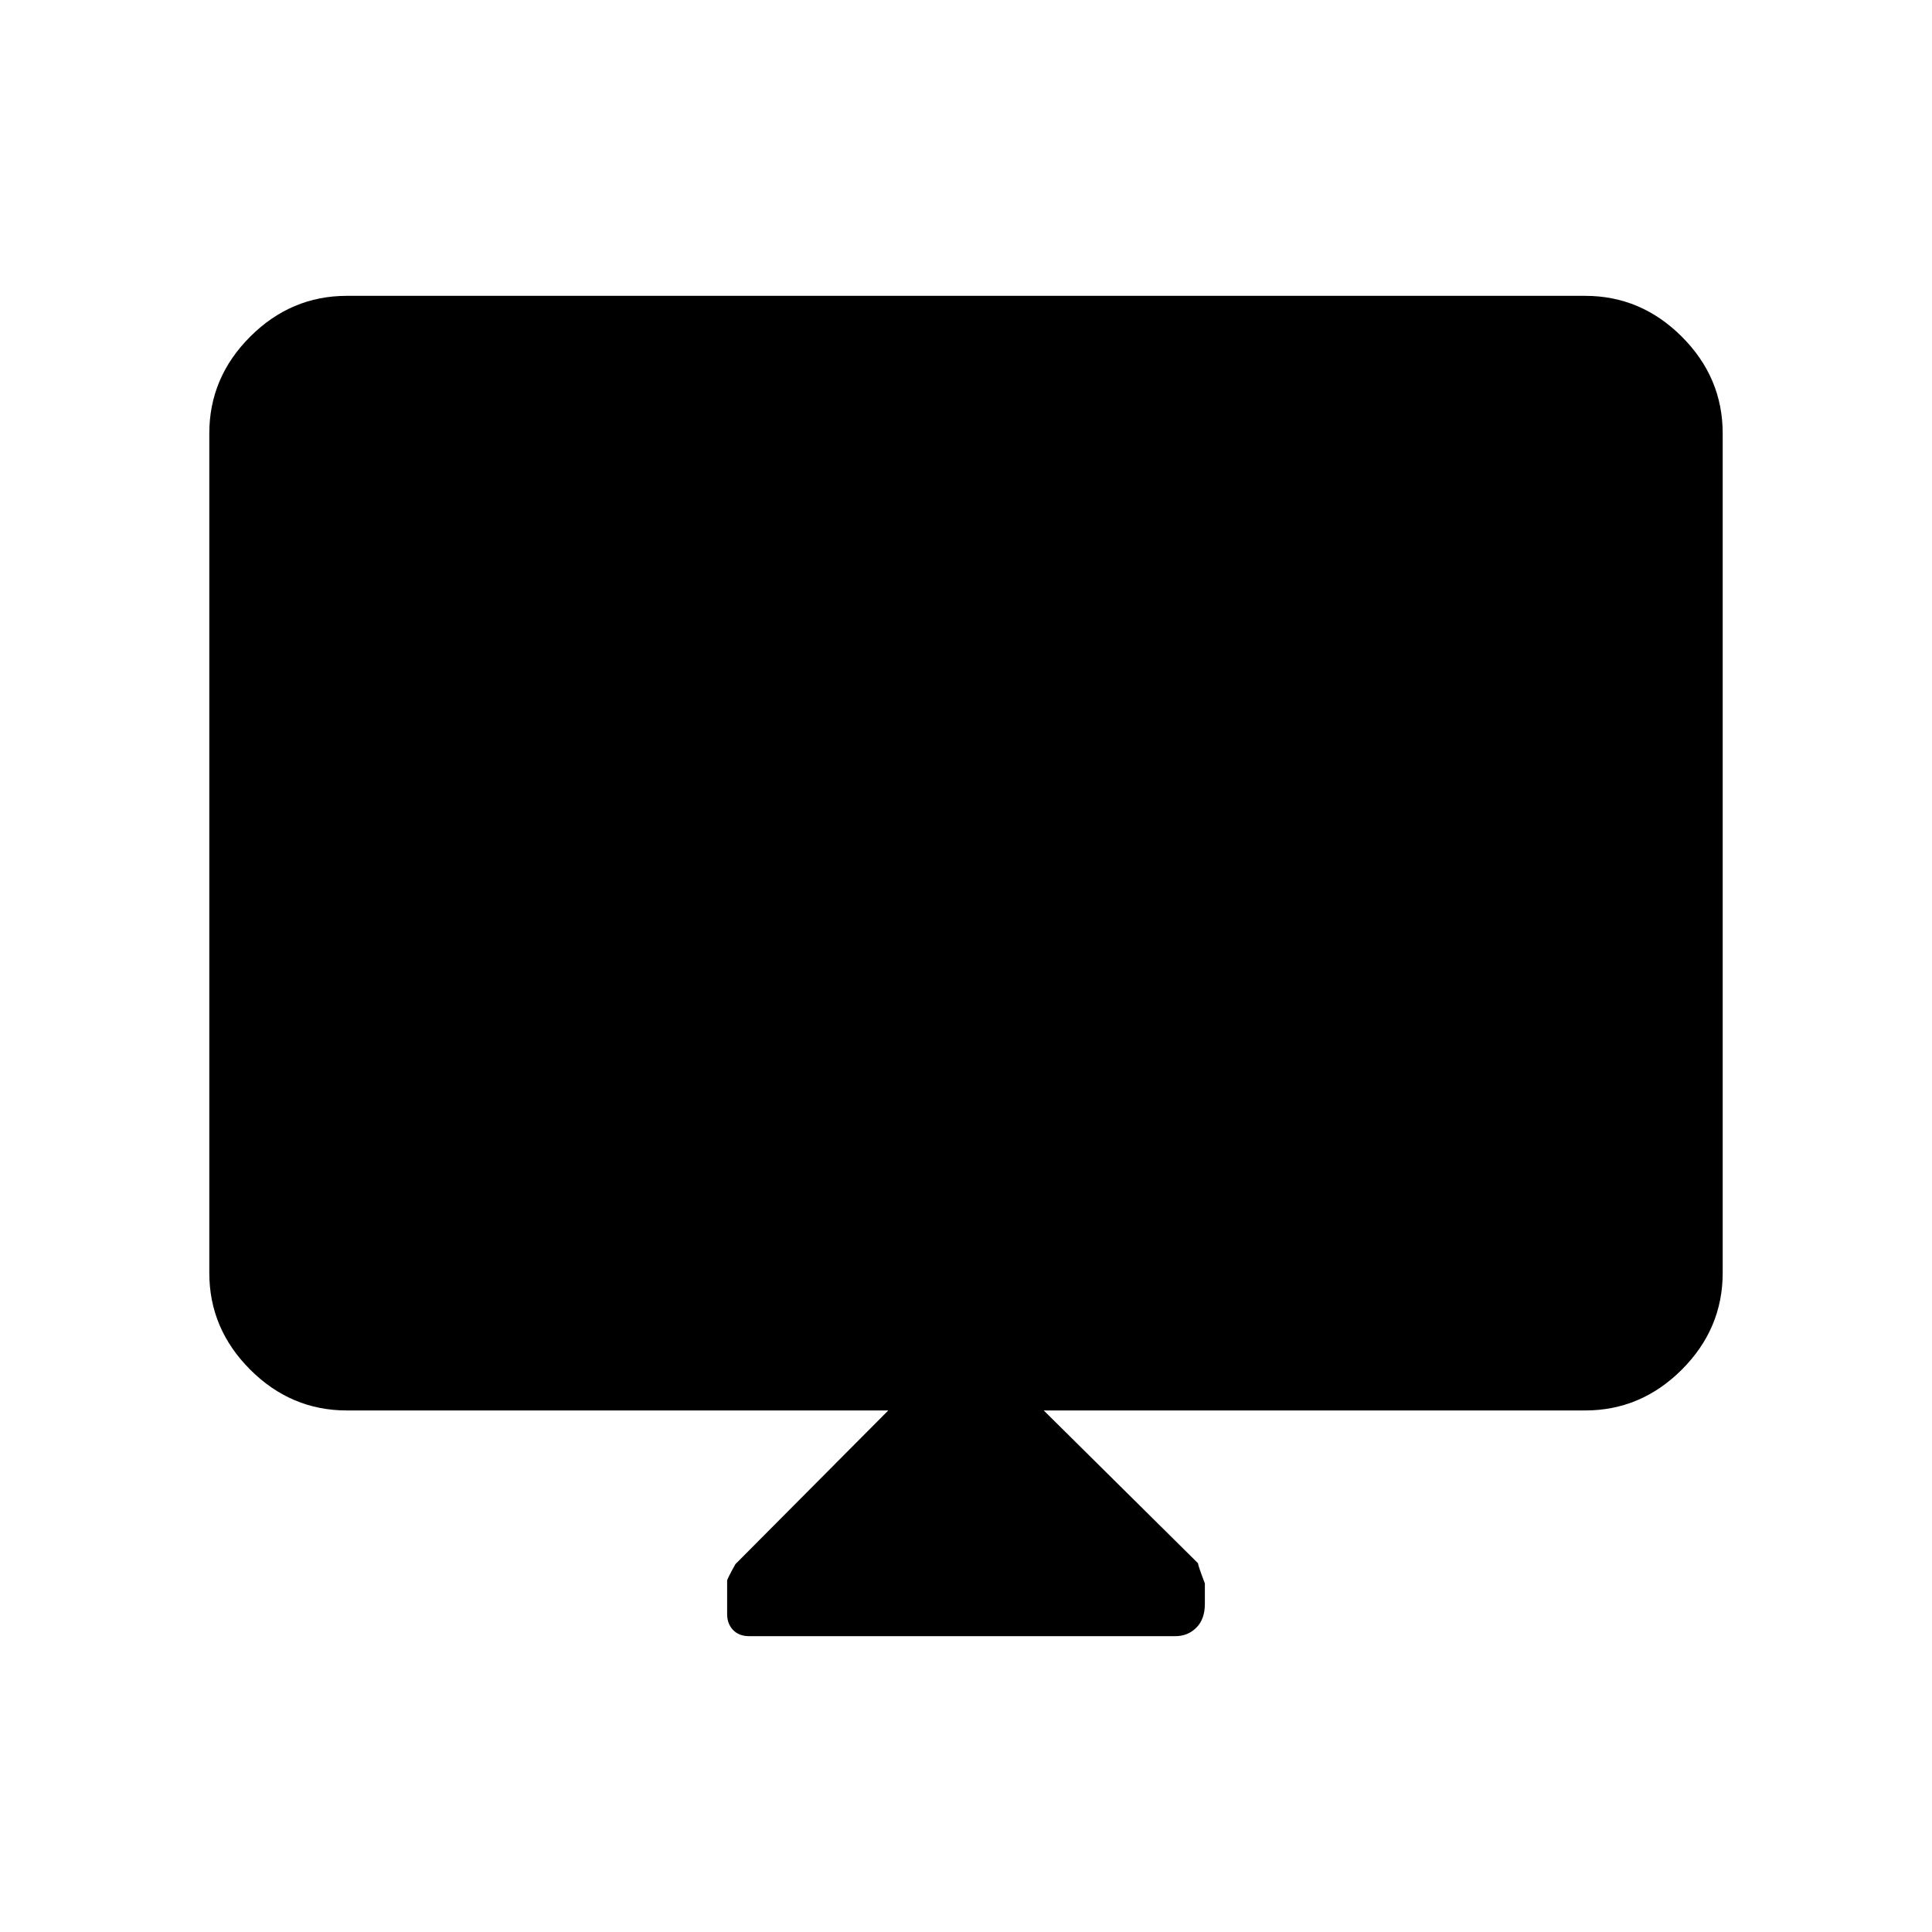 <svg xmlns="http://www.w3.org/2000/svg" height="48" viewBox="0 -960 960 960" width="48"><path d="M441.38-259.15h-269q-27.78 0-48.08-20.3-20.3-20.31-20.3-48.09v-417.08q0-27.78 20.3-48.08 20.3-20.3 48.08-20.3h615.24q27.78 0 48.08 20.3 20.3 20.3 20.3 48.08v417.08q0 27.78-20.3 48.09-20.3 20.3-48.08 20.3h-269l76.67 75.92q-.06.92 3.4 10.05v10.12q0 7.6-4.23 11.83T584.01-147H372.27q-5.09 0-8.03-3.09-2.93-3.09-2.93-7.84v-16.69q0-.76 4.11-8.16l75.96-76.37Z"/></svg>